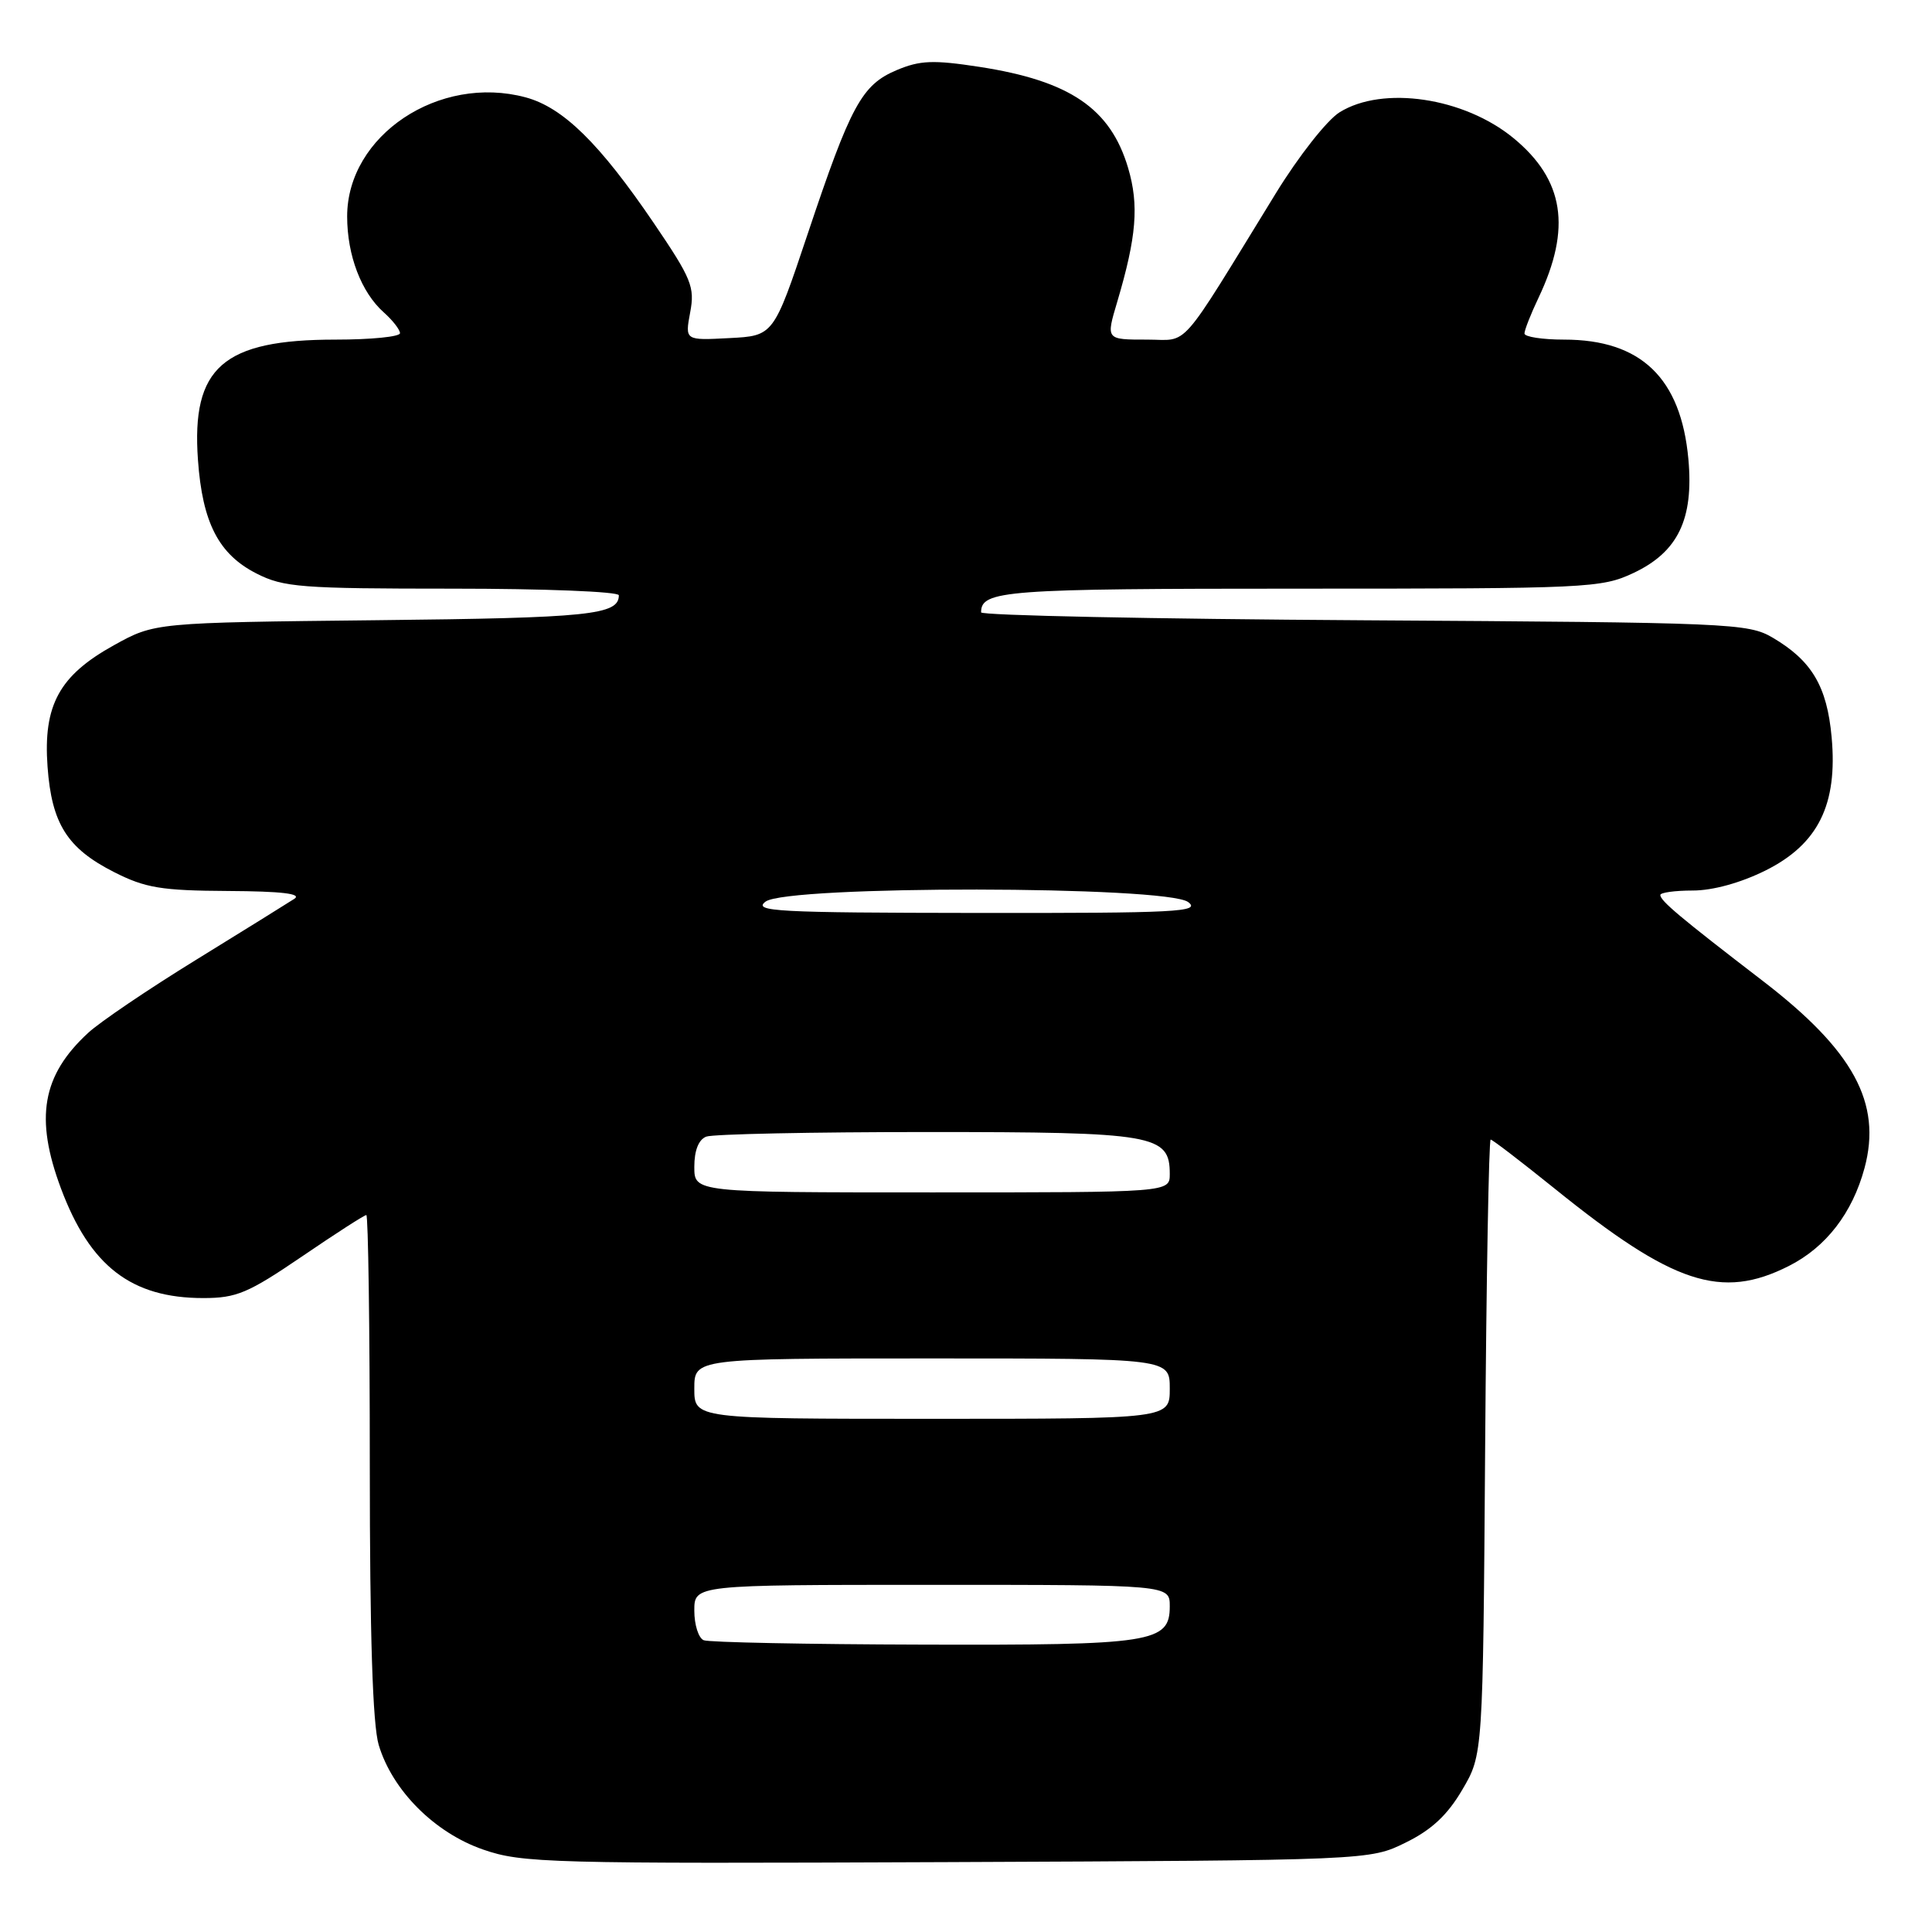 <?xml version="1.0" encoding="UTF-8" standalone="no"?>
<!DOCTYPE svg PUBLIC "-//W3C//DTD SVG 1.1//EN" "http://www.w3.org/Graphics/SVG/1.1/DTD/svg11.dtd" >
<svg xmlns="http://www.w3.org/2000/svg" xmlns:xlink="http://www.w3.org/1999/xlink" version="1.1" viewBox="0 0 256 256">
 <g >
 <path fill="currentColor"
d=" M 186.26 244.15 C 189.69 242.47 191.80 240.50 193.76 237.15 C 196.50 232.50 196.50 232.50 196.79 191.75 C 196.95 169.34 197.28 151.00 197.52 151.00 C 197.75 151.00 201.56 153.92 205.98 157.48 C 221.68 170.16 228.07 172.28 237.03 167.75 C 241.96 165.26 245.45 160.74 247.06 154.77 C 249.38 146.15 245.60 139.20 233.53 129.94 C 222.62 121.56 220.00 119.36 220.00 118.59 C 220.00 118.27 221.94 118.00 224.30 118.00 C 226.95 118.00 230.65 116.98 233.93 115.35 C 240.91 111.87 243.52 106.63 242.70 97.67 C 242.09 90.95 240.08 87.55 234.90 84.50 C 231.64 82.58 229.40 82.49 180.75 82.19 C 152.84 82.02 130.00 81.55 130.00 81.14 C 130.00 78.23 133.03 78.00 172.21 78.00 C 210.40 78.00 212.20 77.92 216.43 75.93 C 222.34 73.15 224.44 68.80 223.72 60.84 C 222.74 50.10 217.45 45.00 207.25 45.00 C 204.36 45.00 202.00 44.63 202.00 44.19 C 202.00 43.74 202.84 41.60 203.87 39.44 C 208.25 30.21 207.25 23.83 200.57 18.32 C 194.01 12.91 183.23 11.31 177.50 14.88 C 175.84 15.91 172.07 20.70 169.05 25.62 C 155.95 46.94 157.66 45.00 152.01 45.00 C 146.52 45.00 146.54 45.03 148.04 39.99 C 150.60 31.36 150.94 27.18 149.48 22.25 C 147.14 14.36 141.76 10.71 129.78 8.86 C 123.66 7.92 121.91 7.99 118.82 9.29 C 114.19 11.24 112.73 13.93 107.02 31.00 C 102.50 44.50 102.50 44.50 96.63 44.80 C 90.76 45.11 90.76 45.11 91.45 41.40 C 92.09 38.03 91.64 36.94 86.64 29.57 C 79.44 18.98 74.61 14.24 69.65 12.90 C 58.18 9.82 46.00 17.94 46.00 28.68 C 46.00 33.84 47.87 38.74 50.86 41.40 C 52.04 42.45 53.00 43.69 53.00 44.15 C 53.00 44.62 49.16 45.00 44.47 45.00 C 29.54 45.00 25.35 48.67 26.23 60.94 C 26.82 69.26 28.97 73.44 33.98 75.99 C 37.57 77.82 39.86 78.00 59.96 78.00 C 72.08 78.00 82.00 78.39 82.00 78.88 C 82.00 81.48 78.12 81.88 49.98 82.18 C 20.50 82.50 20.50 82.50 15.09 85.50 C 7.85 89.51 5.71 93.44 6.30 101.59 C 6.85 109.16 8.91 112.41 15.12 115.56 C 19.26 117.66 21.37 118.01 30.22 118.06 C 37.32 118.10 40.04 118.42 39.00 119.10 C 38.17 119.64 32.33 123.27 26.00 127.17 C 19.68 131.06 13.22 135.43 11.66 136.88 C 5.57 142.50 4.59 148.15 8.08 157.48 C 11.93 167.78 17.41 172.00 26.93 172.00 C 31.34 172.00 32.87 171.35 40.00 166.50 C 44.44 163.47 48.28 161.00 48.54 161.00 C 48.79 161.00 49.00 175.91 49.00 194.13 C 49.00 216.71 49.38 228.52 50.18 231.21 C 51.99 237.24 57.56 242.83 64.00 245.07 C 69.19 246.87 72.62 246.96 125.50 246.74 C 181.50 246.50 181.50 246.50 186.26 244.15 Z  M 93.25 217.34 C 92.56 217.06 92.00 215.30 92.00 213.42 C 92.00 210.00 92.00 210.00 123.50 210.00 C 155.00 210.00 155.00 210.00 155.00 212.84 C 155.00 217.66 152.75 218.01 122.20 217.92 C 106.97 217.88 93.94 217.62 93.25 217.34 Z  M 92.00 184.00 C 92.00 180.00 92.00 180.00 123.50 180.00 C 155.00 180.00 155.00 180.00 155.00 184.00 C 155.00 188.00 155.00 188.00 123.50 188.00 C 92.00 188.00 92.00 188.00 92.00 184.00 Z  M 92.00 154.61 C 92.00 152.44 92.57 151.00 93.58 150.61 C 94.45 150.27 107.63 150.00 122.86 150.00 C 153.02 150.00 155.00 150.34 155.00 155.56 C 155.00 158.00 155.00 158.00 123.50 158.00 C 92.00 158.00 92.00 158.00 92.00 154.61 Z  M 101.44 119.47 C 104.31 117.30 154.57 117.36 157.44 119.53 C 159.16 120.83 155.98 121.00 129.44 120.97 C 102.90 120.94 99.72 120.77 101.44 119.47 Z "/>
</g>
</svg>